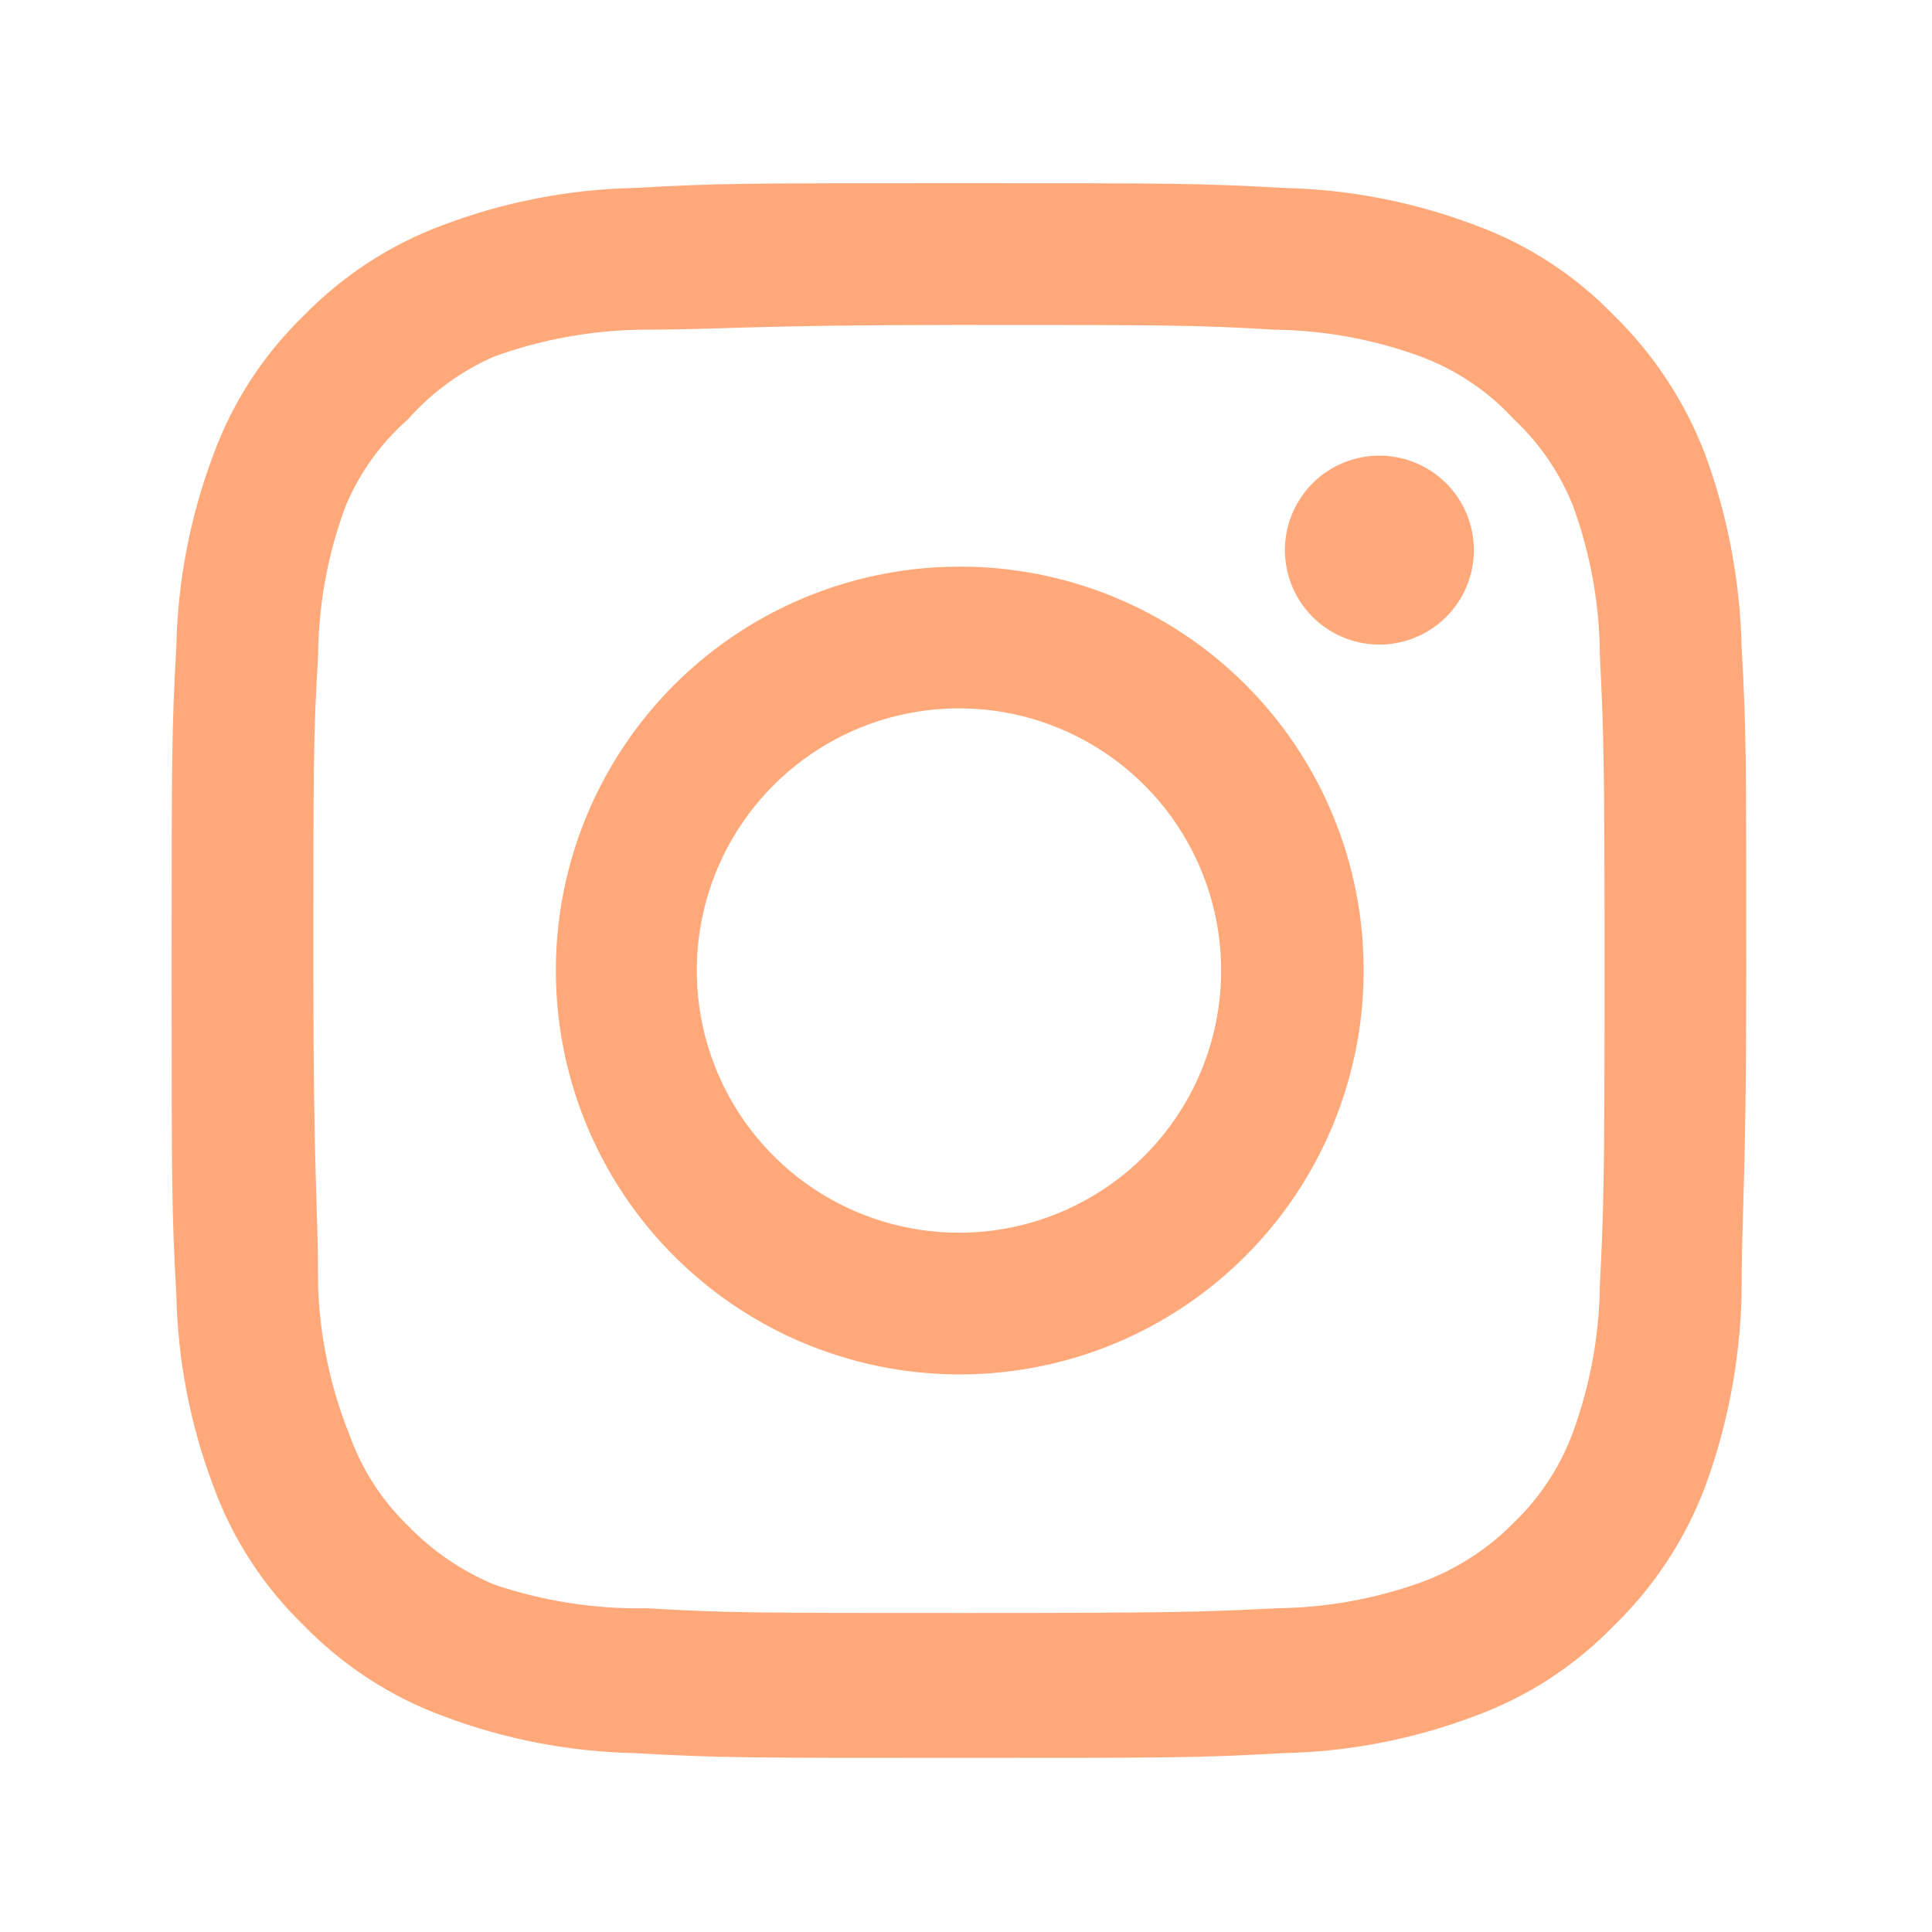 <svg width="46" height="46" viewBox="0 0 46 46" fill="none" xmlns="http://www.w3.org/2000/svg">
<path d="M32.843 10.848C32.398 10.848 31.963 10.98 31.593 11.227C31.223 11.475 30.935 11.826 30.765 12.237C30.594 12.648 30.55 13.1 30.637 13.537C30.723 13.973 30.938 14.374 31.252 14.688C31.567 15.003 31.968 15.217 32.404 15.304C32.84 15.391 33.292 15.346 33.703 15.176C34.115 15.006 34.466 14.717 34.713 14.348C34.96 13.978 35.092 13.543 35.092 13.098C35.092 12.501 34.855 11.929 34.433 11.507C34.011 11.085 33.439 10.848 32.843 10.848ZM41.466 15.385C41.429 13.829 41.138 12.291 40.603 10.829C40.127 9.579 39.385 8.447 38.429 7.512C37.501 6.551 36.366 5.814 35.111 5.356C33.654 4.805 32.113 4.507 30.556 4.475C28.569 4.362 27.931 4.362 22.832 4.362C17.734 4.362 17.096 4.362 15.109 4.475C13.552 4.507 12.011 4.805 10.554 5.356C9.301 5.818 8.168 6.555 7.236 7.512C6.275 8.44 5.538 9.574 5.08 10.829C4.53 12.287 4.232 13.827 4.199 15.385C4.087 17.372 4.087 18.009 4.087 23.108C4.087 28.207 4.087 28.844 4.199 30.831C4.232 32.389 4.53 33.929 5.08 35.386C5.538 36.641 6.275 37.776 7.236 38.704C8.168 39.661 9.301 40.398 10.554 40.86C12.011 41.411 13.552 41.709 15.109 41.741C17.096 41.854 17.734 41.854 22.832 41.854C27.931 41.854 28.569 41.854 30.556 41.741C32.113 41.709 33.654 41.411 35.111 40.86C36.366 40.402 37.501 39.665 38.429 38.704C39.389 37.772 40.132 36.639 40.603 35.386C41.138 33.925 41.429 32.386 41.466 30.831C41.466 28.844 41.578 28.207 41.578 23.108C41.578 18.009 41.578 17.372 41.466 15.385ZM38.092 30.606C38.078 31.796 37.862 32.975 37.454 34.093C37.155 34.909 36.674 35.646 36.048 36.249C35.44 36.868 34.705 37.348 33.892 37.654C32.775 38.063 31.596 38.278 30.406 38.292C28.531 38.386 27.838 38.404 22.907 38.404C17.977 38.404 17.284 38.404 15.409 38.292C14.174 38.315 12.944 38.125 11.773 37.73C10.996 37.407 10.294 36.929 9.711 36.324C9.088 35.721 8.614 34.984 8.323 34.168C7.866 33.034 7.612 31.828 7.574 30.606C7.574 28.732 7.461 28.038 7.461 23.108C7.461 18.178 7.461 17.484 7.574 15.61C7.582 14.393 7.804 13.188 8.23 12.048C8.56 11.257 9.066 10.552 9.711 9.986C10.28 9.341 10.984 8.83 11.773 8.486C12.915 8.074 14.12 7.859 15.334 7.849C17.209 7.849 17.902 7.737 22.832 7.737C27.763 7.737 28.456 7.737 30.331 7.849C31.521 7.863 32.7 8.078 33.818 8.486C34.669 8.802 35.434 9.316 36.048 9.986C36.663 10.562 37.142 11.266 37.454 12.048C37.871 13.19 38.086 14.395 38.092 15.61C38.185 17.484 38.204 18.178 38.204 23.108C38.204 28.038 38.185 28.732 38.092 30.606ZM22.832 13.491C20.931 13.495 19.074 14.062 17.495 15.121C15.916 16.18 14.686 17.683 13.961 19.441C13.236 21.198 13.049 23.131 13.422 24.995C13.795 26.86 14.712 28.571 16.058 29.914C17.404 31.257 19.117 32.172 20.982 32.541C22.847 32.91 24.78 32.719 26.536 31.991C28.292 31.262 29.793 30.03 30.848 28.449C31.904 26.868 32.468 25.009 32.468 23.108C32.47 21.843 32.223 20.59 31.739 19.421C31.256 18.252 30.546 17.19 29.65 16.296C28.755 15.402 27.691 14.694 26.521 14.213C25.351 13.732 24.098 13.486 22.832 13.491ZM22.832 29.35C21.598 29.35 20.391 28.984 19.364 28.298C18.338 27.612 17.538 26.637 17.065 25.497C16.593 24.356 16.469 23.101 16.71 21.89C16.951 20.679 17.546 19.567 18.419 18.694C19.292 17.821 20.404 17.226 21.615 16.986C22.826 16.745 24.081 16.868 25.221 17.341C26.362 17.813 27.337 18.613 28.023 19.64C28.709 20.666 29.075 21.873 29.075 23.108C29.075 23.928 28.913 24.739 28.6 25.497C28.286 26.254 27.826 26.942 27.247 27.522C26.667 28.102 25.979 28.561 25.221 28.875C24.464 29.189 23.652 29.35 22.832 29.35Z" fill="#FFA97A"/>
</svg>
